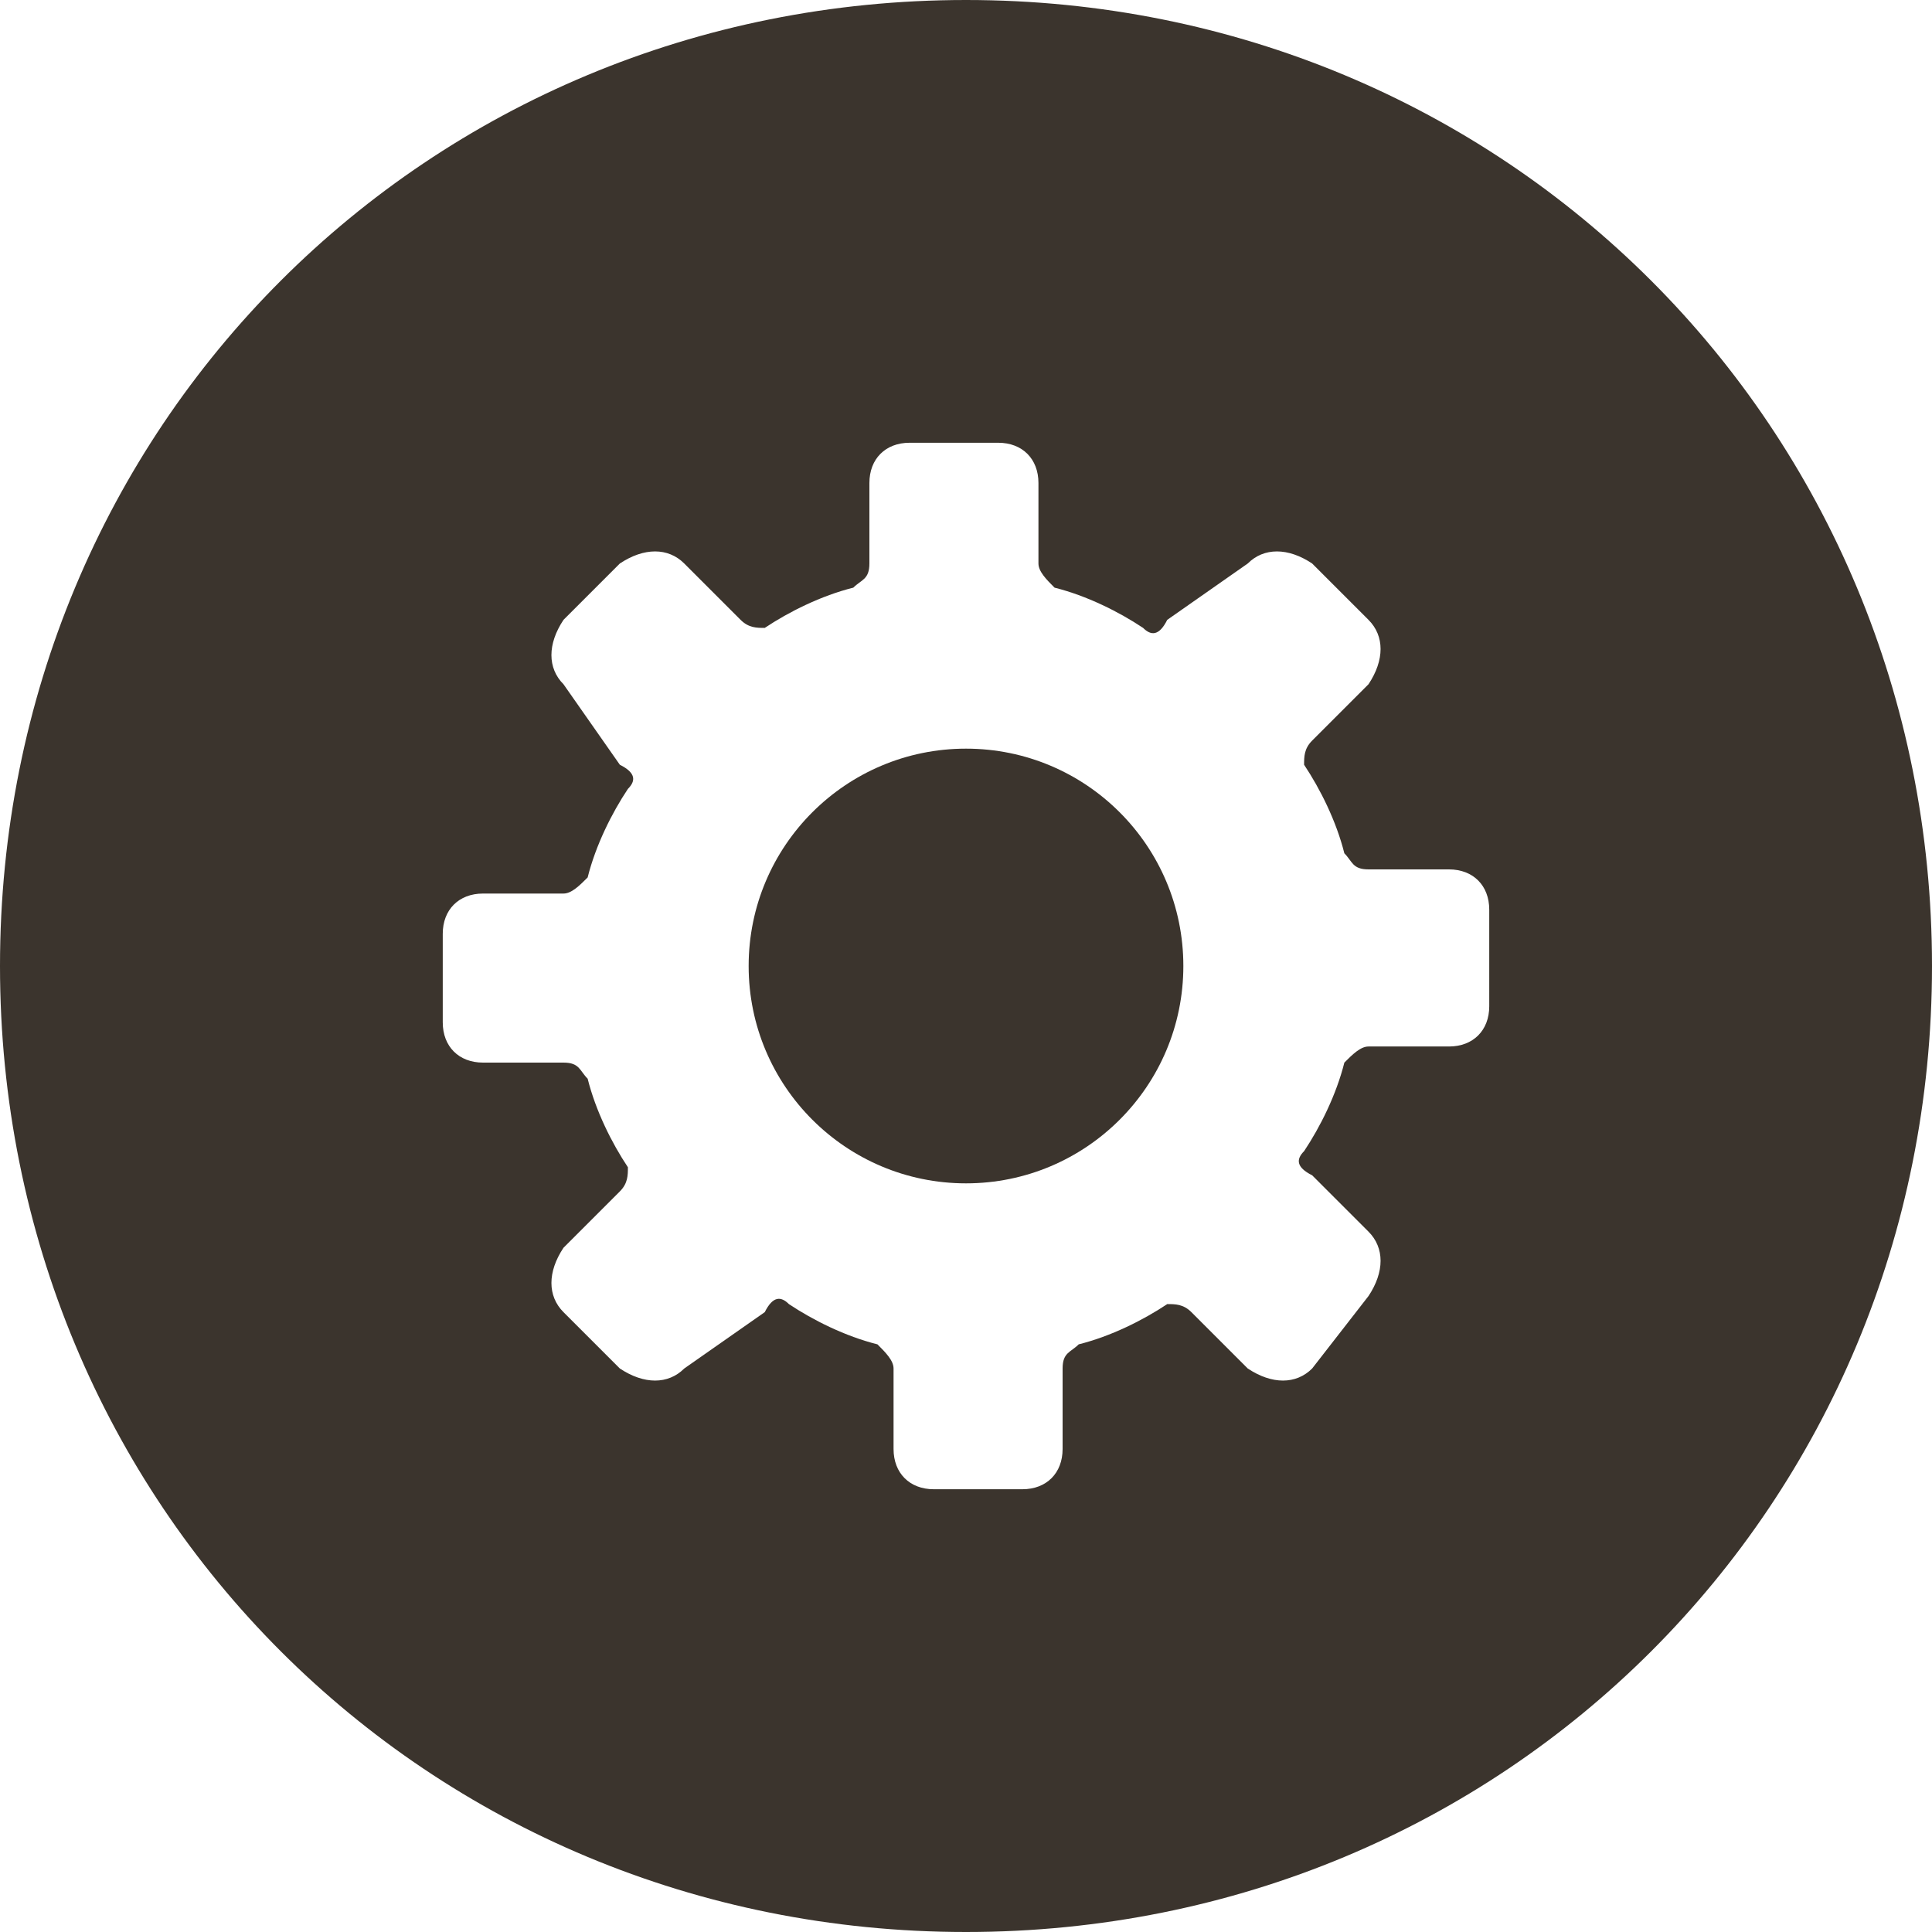 <?xml version="1.0" encoding="utf-8"?>
<!-- Generator: Adobe Illustrator 20.1.0, SVG Export Plug-In . SVG Version: 6.00 Build 0)  -->
<svg version="1.1" id="Layer_1" xmlns="http://www.w3.org/2000/svg" xmlns:xlink="http://www.w3.org/1999/xlink" x="0px" y="0px"
	 width="24px" height="24px" viewBox="0 0 24 24" enable-background="new 0 0 24 24" xml:space="preserve">
<g>
	<g>
		<path fill="#3B342D" d="M12,0C5.3,0,0,5.3,0,12s5.3,12,12,12s12-5.3,12-12S18.7,0,12,0z M18.5,12.5c0,0.3-0.2,0.5-0.5,0.5h-1
			c-0.1,0-0.2,0.1-0.3,0.2c-0.1,0.4-0.3,0.8-0.5,1.1c-0.1,0.1-0.1,0.2,0.1,0.3l0.7,0.7c0.2,0.2,0.2,0.5,0,0.8L16.3,17
			c-0.2,0.2-0.5,0.2-0.8,0l-0.7-0.7c-0.1-0.1-0.2-0.1-0.3-0.1c-0.3,0.2-0.7,0.4-1.1,0.5c-0.1,0.1-0.2,0.1-0.2,0.3v1
			c0,0.3-0.2,0.5-0.5,0.5h-1.1c-0.3,0-0.5-0.2-0.5-0.5v-1c0-0.1-0.1-0.2-0.2-0.3c-0.4-0.1-0.8-0.3-1.1-0.5c-0.1-0.1-0.2-0.1-0.3,0.1
			L8.5,17c-0.2,0.2-0.5,0.2-0.8,0L7,16.3c-0.2-0.2-0.2-0.5,0-0.8l0.7-0.7c0.1-0.1,0.1-0.2,0.1-0.3c-0.2-0.3-0.4-0.7-0.5-1.1
			c-0.1-0.1-0.1-0.2-0.3-0.2H6c-0.3,0-0.5-0.2-0.5-0.5v-1.1c0-0.3,0.2-0.5,0.5-0.5h1c0.1,0,0.2-0.1,0.3-0.2c0.1-0.4,0.3-0.8,0.5-1.1
			c0.1-0.1,0.1-0.2-0.1-0.3L7,8.5C6.8,8.3,6.8,8,7,7.7L7.7,7C8,6.8,8.3,6.8,8.5,7l0.7,0.7c0.1,0.1,0.2,0.1,0.3,0.1
			c0.3-0.2,0.7-0.4,1.1-0.5c0.1-0.1,0.2-0.1,0.2-0.3V6c0-0.3,0.2-0.5,0.5-0.5h1.1c0.3,0,0.5,0.2,0.5,0.5v1c0,0.1,0.1,0.2,0.2,0.3
			c0.4,0.1,0.8,0.3,1.1,0.5c0.1,0.1,0.2,0.1,0.3-0.1L15.5,7c0.2-0.2,0.5-0.2,0.8,0L17,7.7c0.2,0.2,0.2,0.5,0,0.8l-0.7,0.7
			c-0.1,0.1-0.1,0.2-0.1,0.3c0.2,0.3,0.4,0.7,0.5,1.1c0.1,0.1,0.1,0.2,0.3,0.2h1c0.3,0,0.5,0.2,0.5,0.5
			C18.5,11.5,18.5,12.5,18.5,12.5z"/>
		<circle fill="#3B342D" cx="12" cy="12" r="2.7"/>
	</g>
</g>
</svg>
